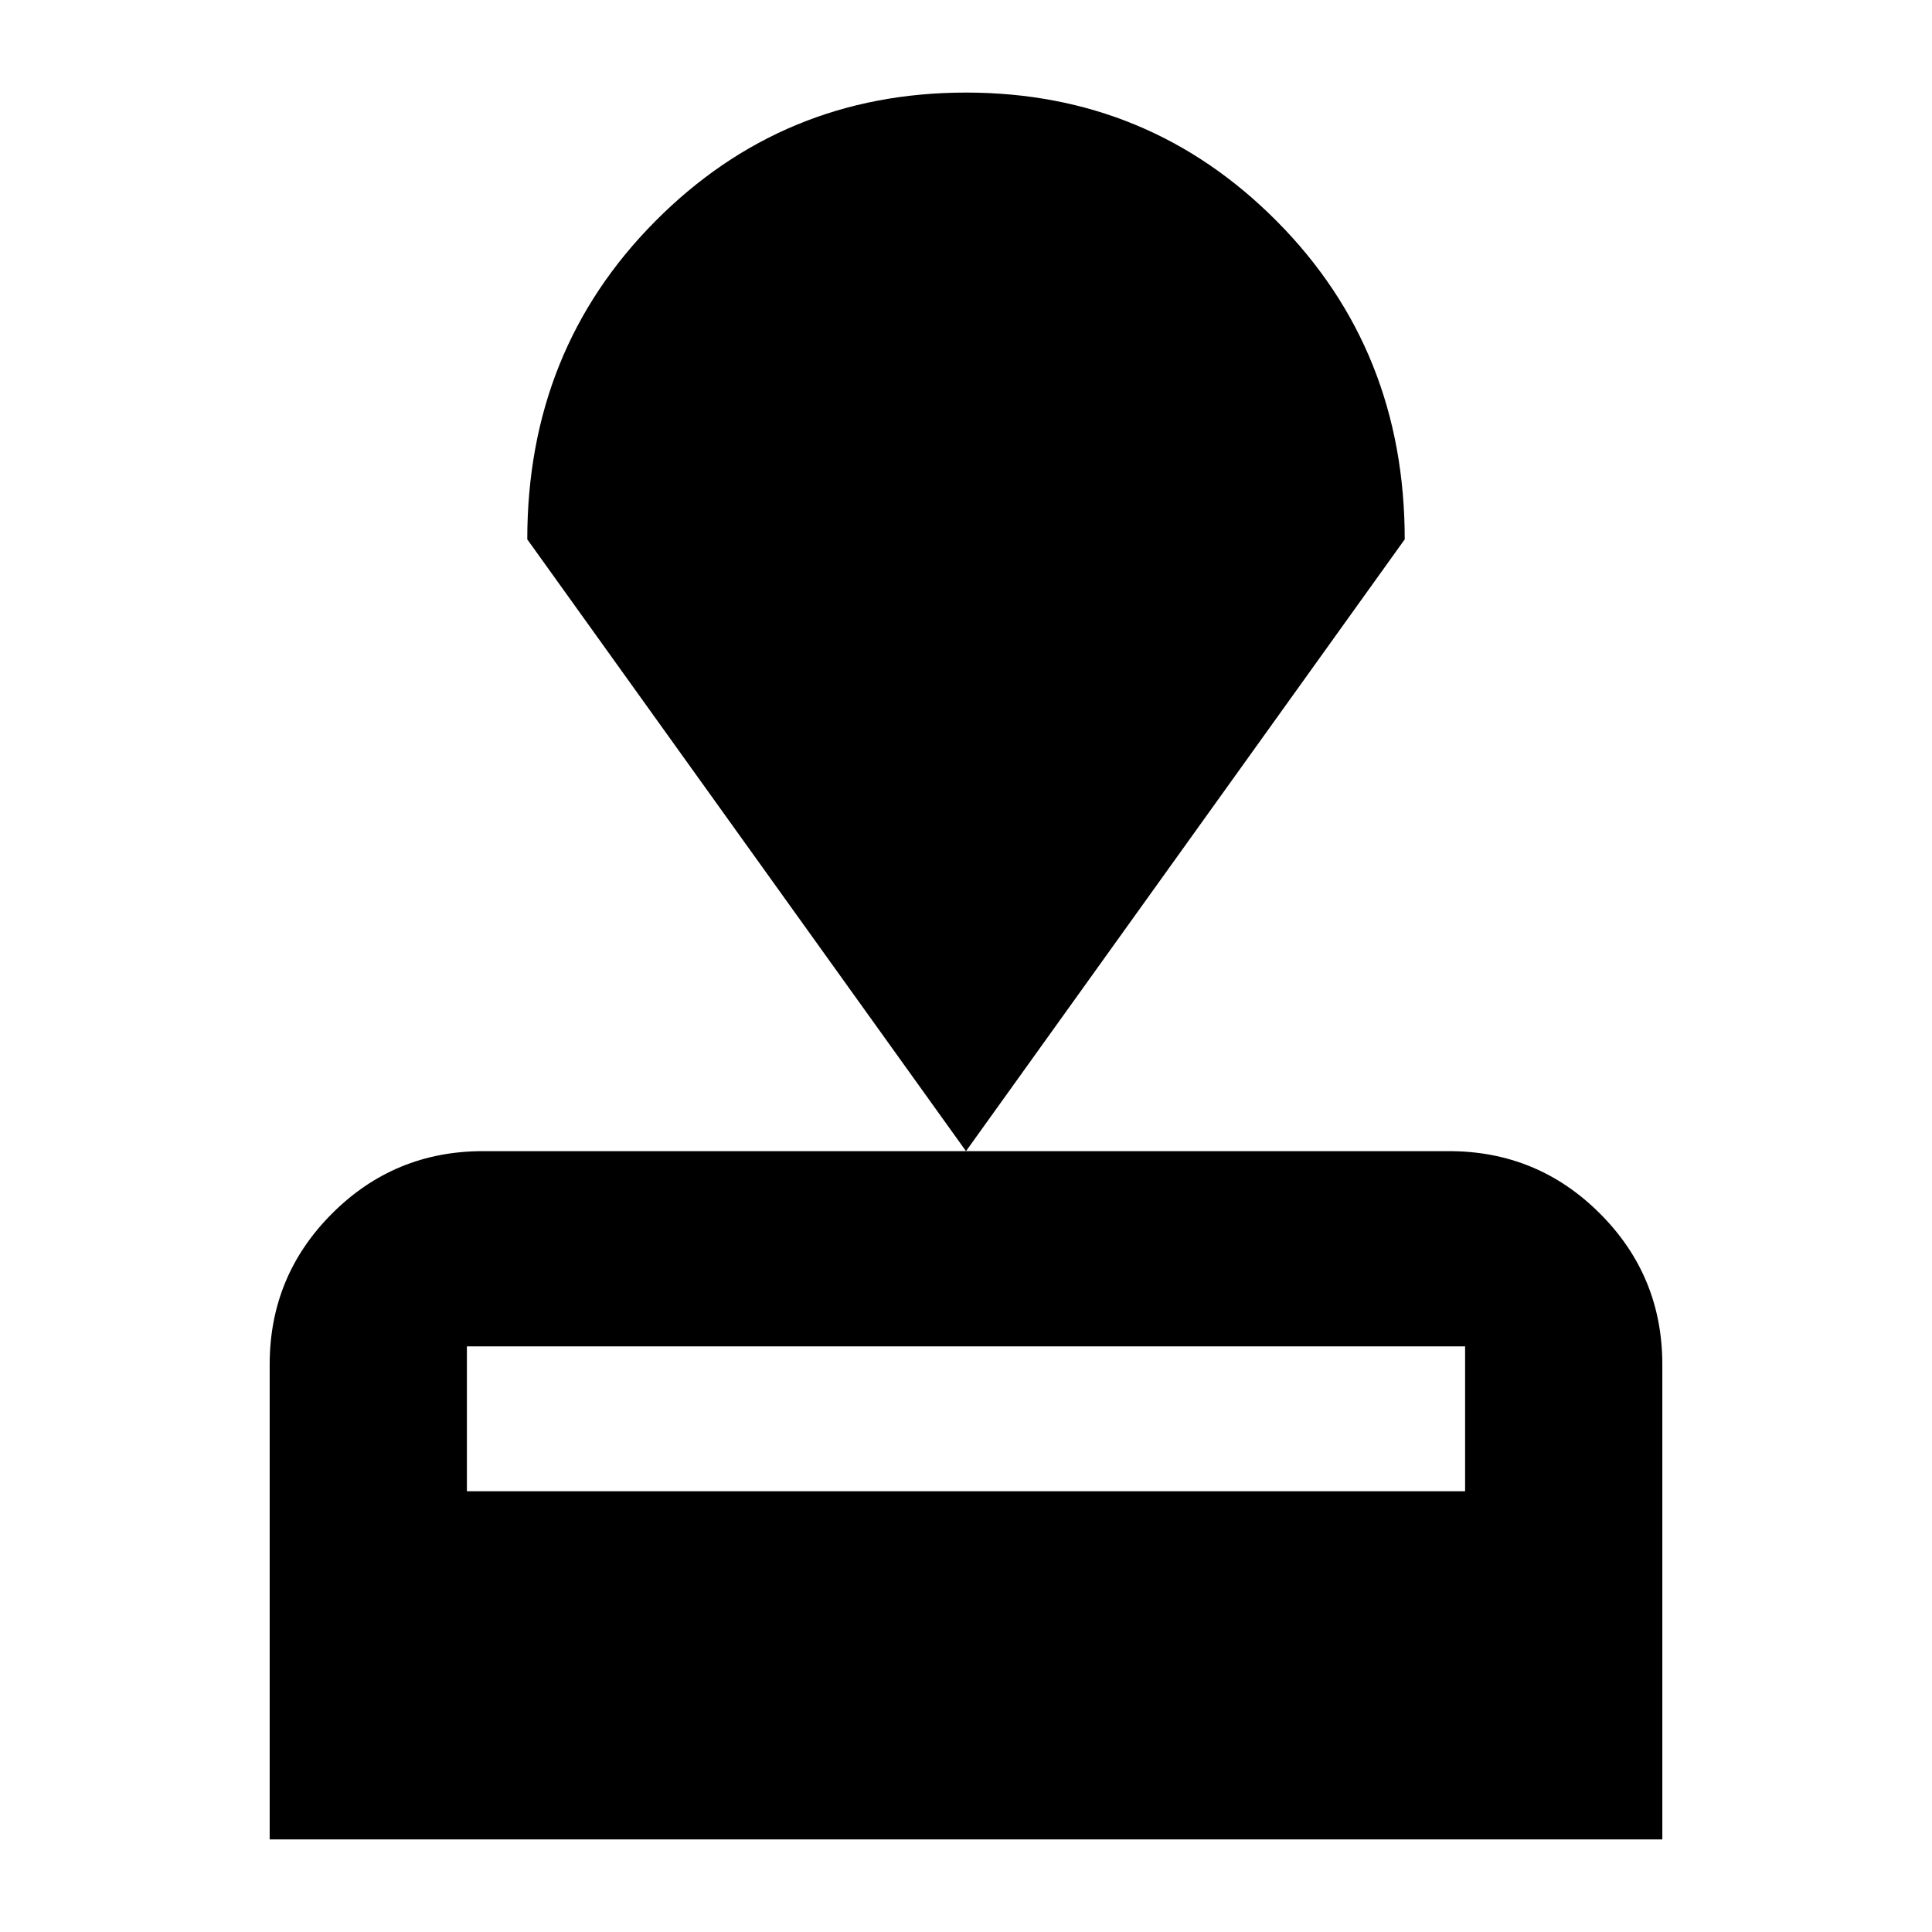 <svg xmlns="http://www.w3.org/2000/svg" height="24" width="24"><path d="M3.35 22.85V16.95Q3.35 15.85 4.125 15.075Q4.9 14.3 6 14.3H18Q19.1 14.3 19.875 15.075Q20.65 15.85 20.65 16.95V22.85ZM5.8 18.525H18.2V16.725Q18.2 16.725 18.2 16.725Q18.2 16.725 18.2 16.725H5.8Q5.8 16.725 5.8 16.725Q5.8 16.725 5.8 16.725ZM12 14.3 6.55 6.7Q6.55 4.35 8.138 2.75Q9.725 1.15 12 1.15Q14.275 1.15 15.863 2.75Q17.45 4.35 17.45 6.7Z"/></svg>